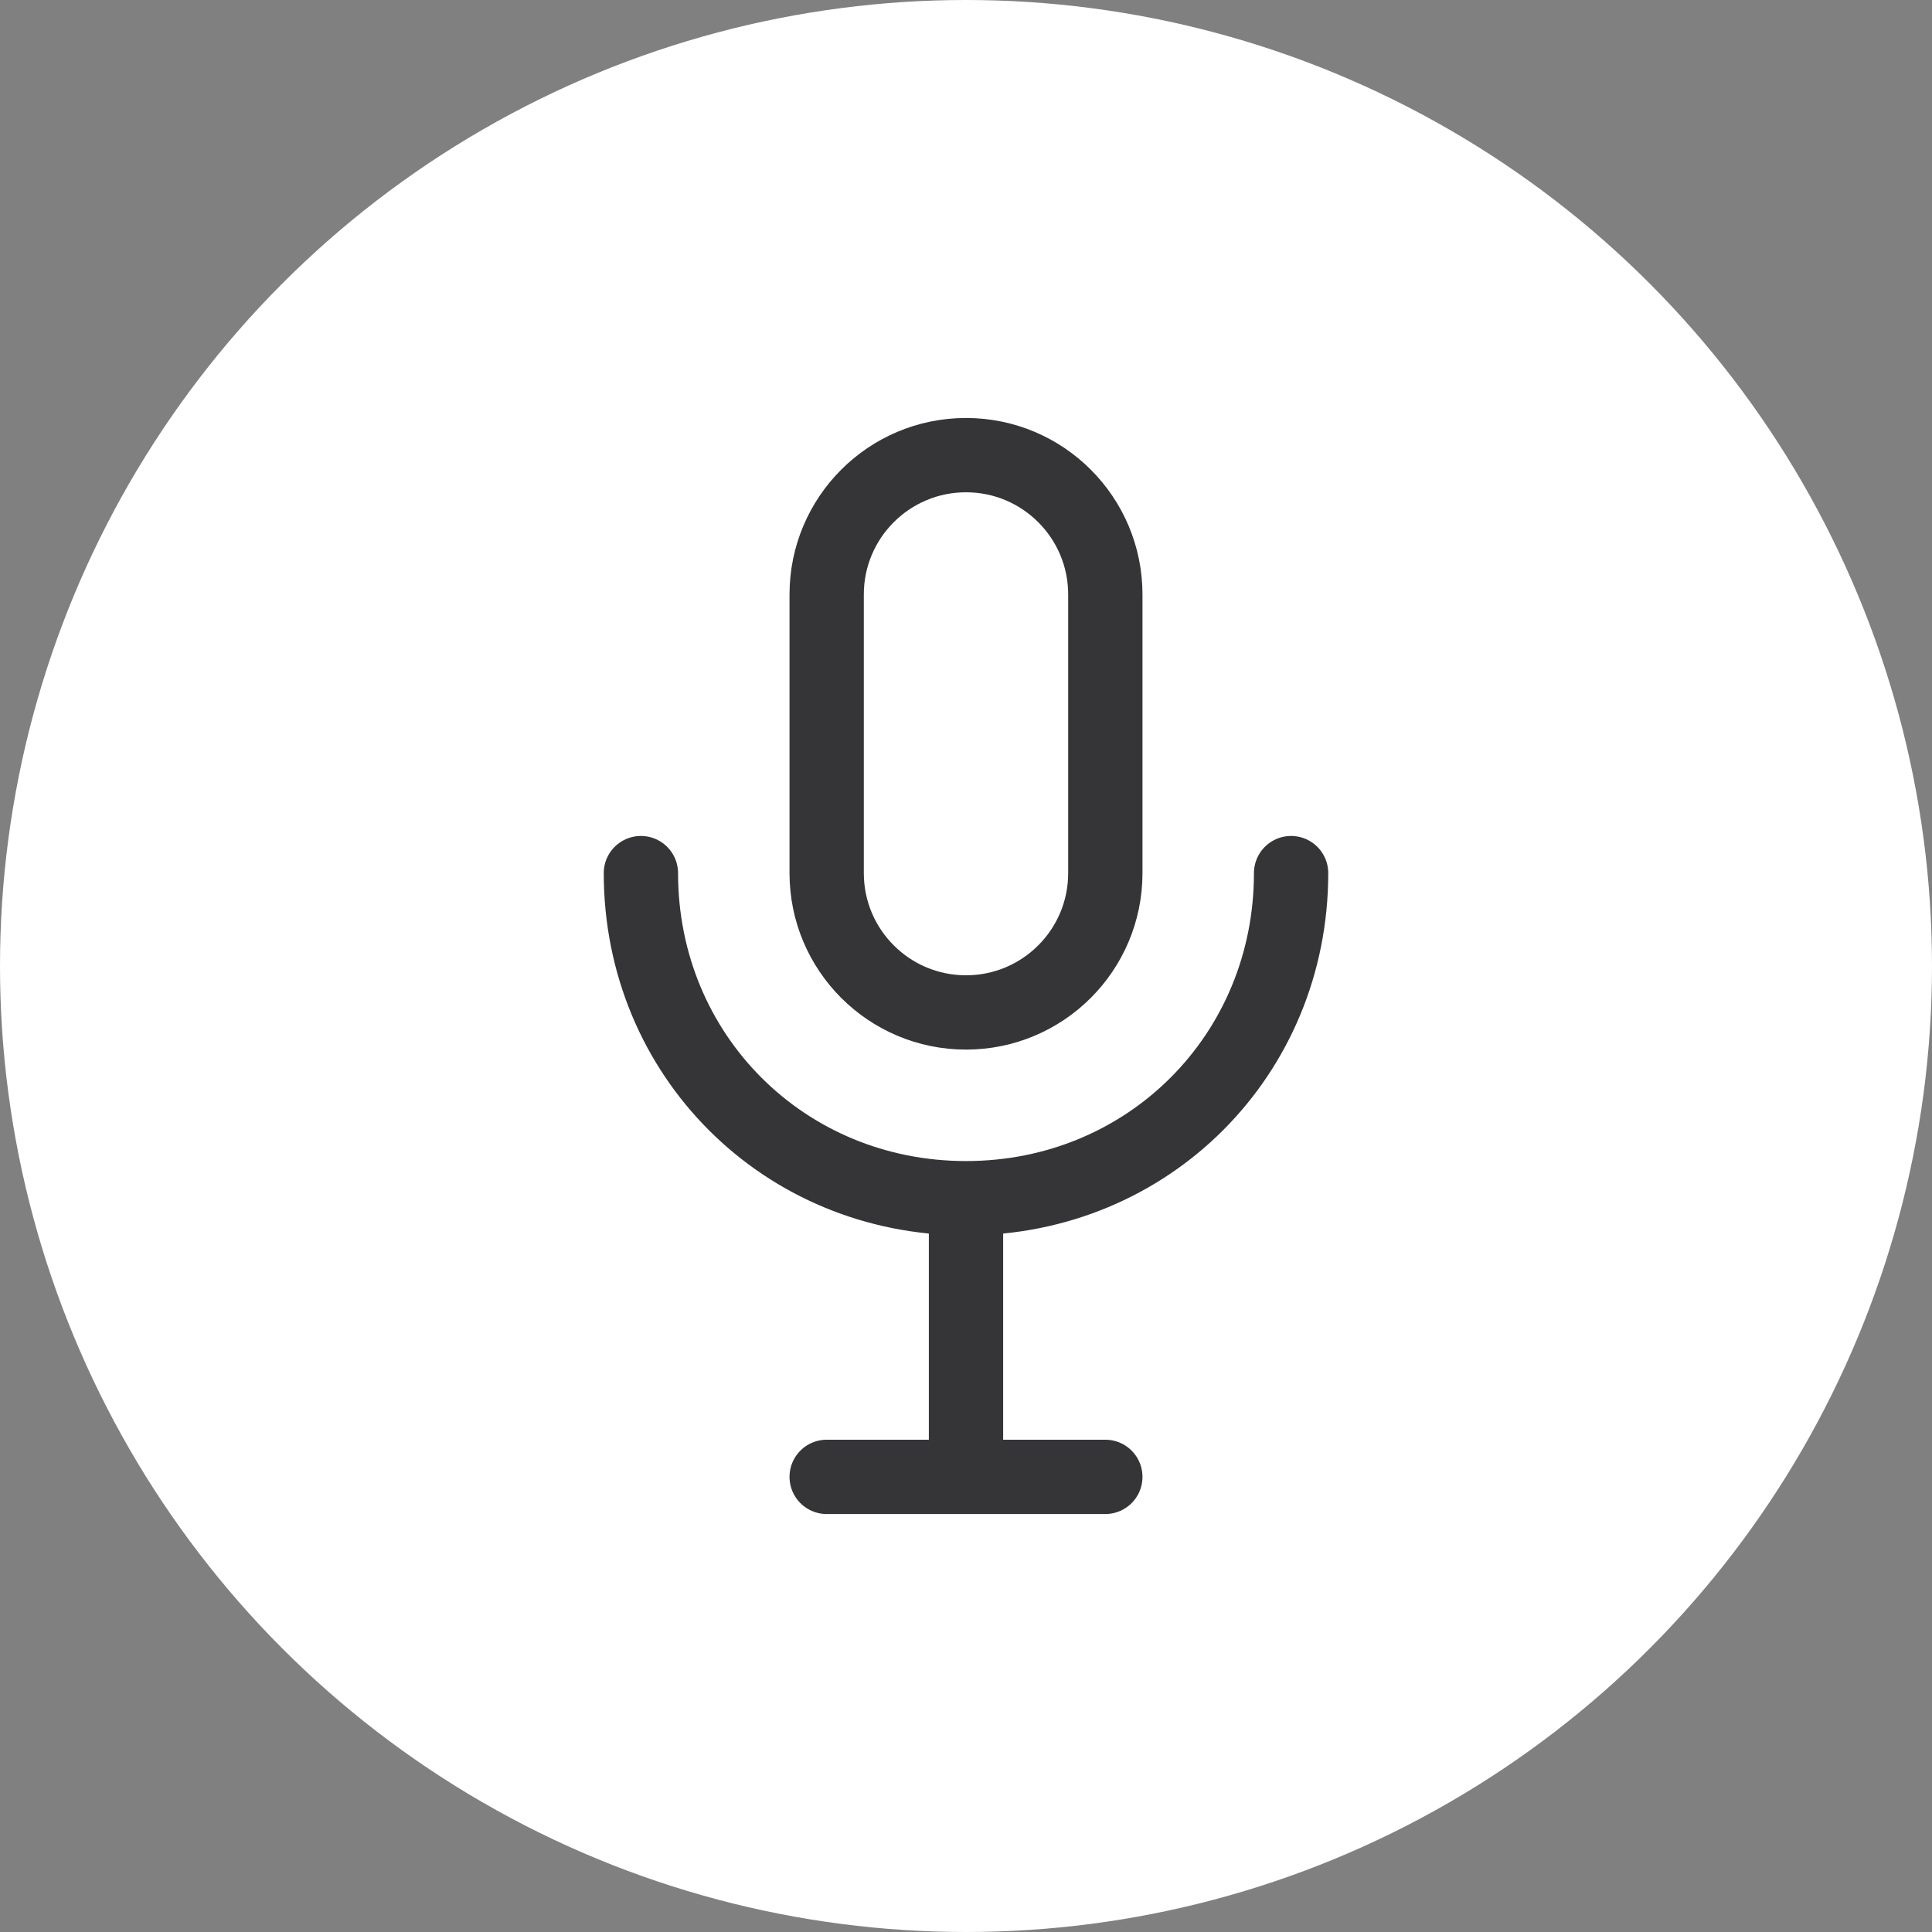 <svg width="52" height="52" viewBox="0 0 52 52" fill="none" xmlns="http://www.w3.org/2000/svg">
<rect x="0" y="0" width="52" height="52" fill="#808080" stroke="none"/>
<circle cx="26" cy="26" r="26" fill="white"/>
<path d="M26 32.25V39.75M26 32.25C30.9 32.25 34.75 28.4 34.75 23.5M26 32.25C21.1 32.25 17.25 28.4 17.25 23.5M22.25 39.75H29.75M26 27.25C23.929 27.25 22.25 25.571 22.25 23.5V16C22.25 13.929 23.929 12.25 26 12.25C28.071 12.25 29.75 13.929 29.75 16V23.5C29.75 25.571 28.071 27.25 26 27.25Z" stroke="#353538" stroke-width="2" stroke-linecap="round" stroke-linejoin="round"/>
</svg>
